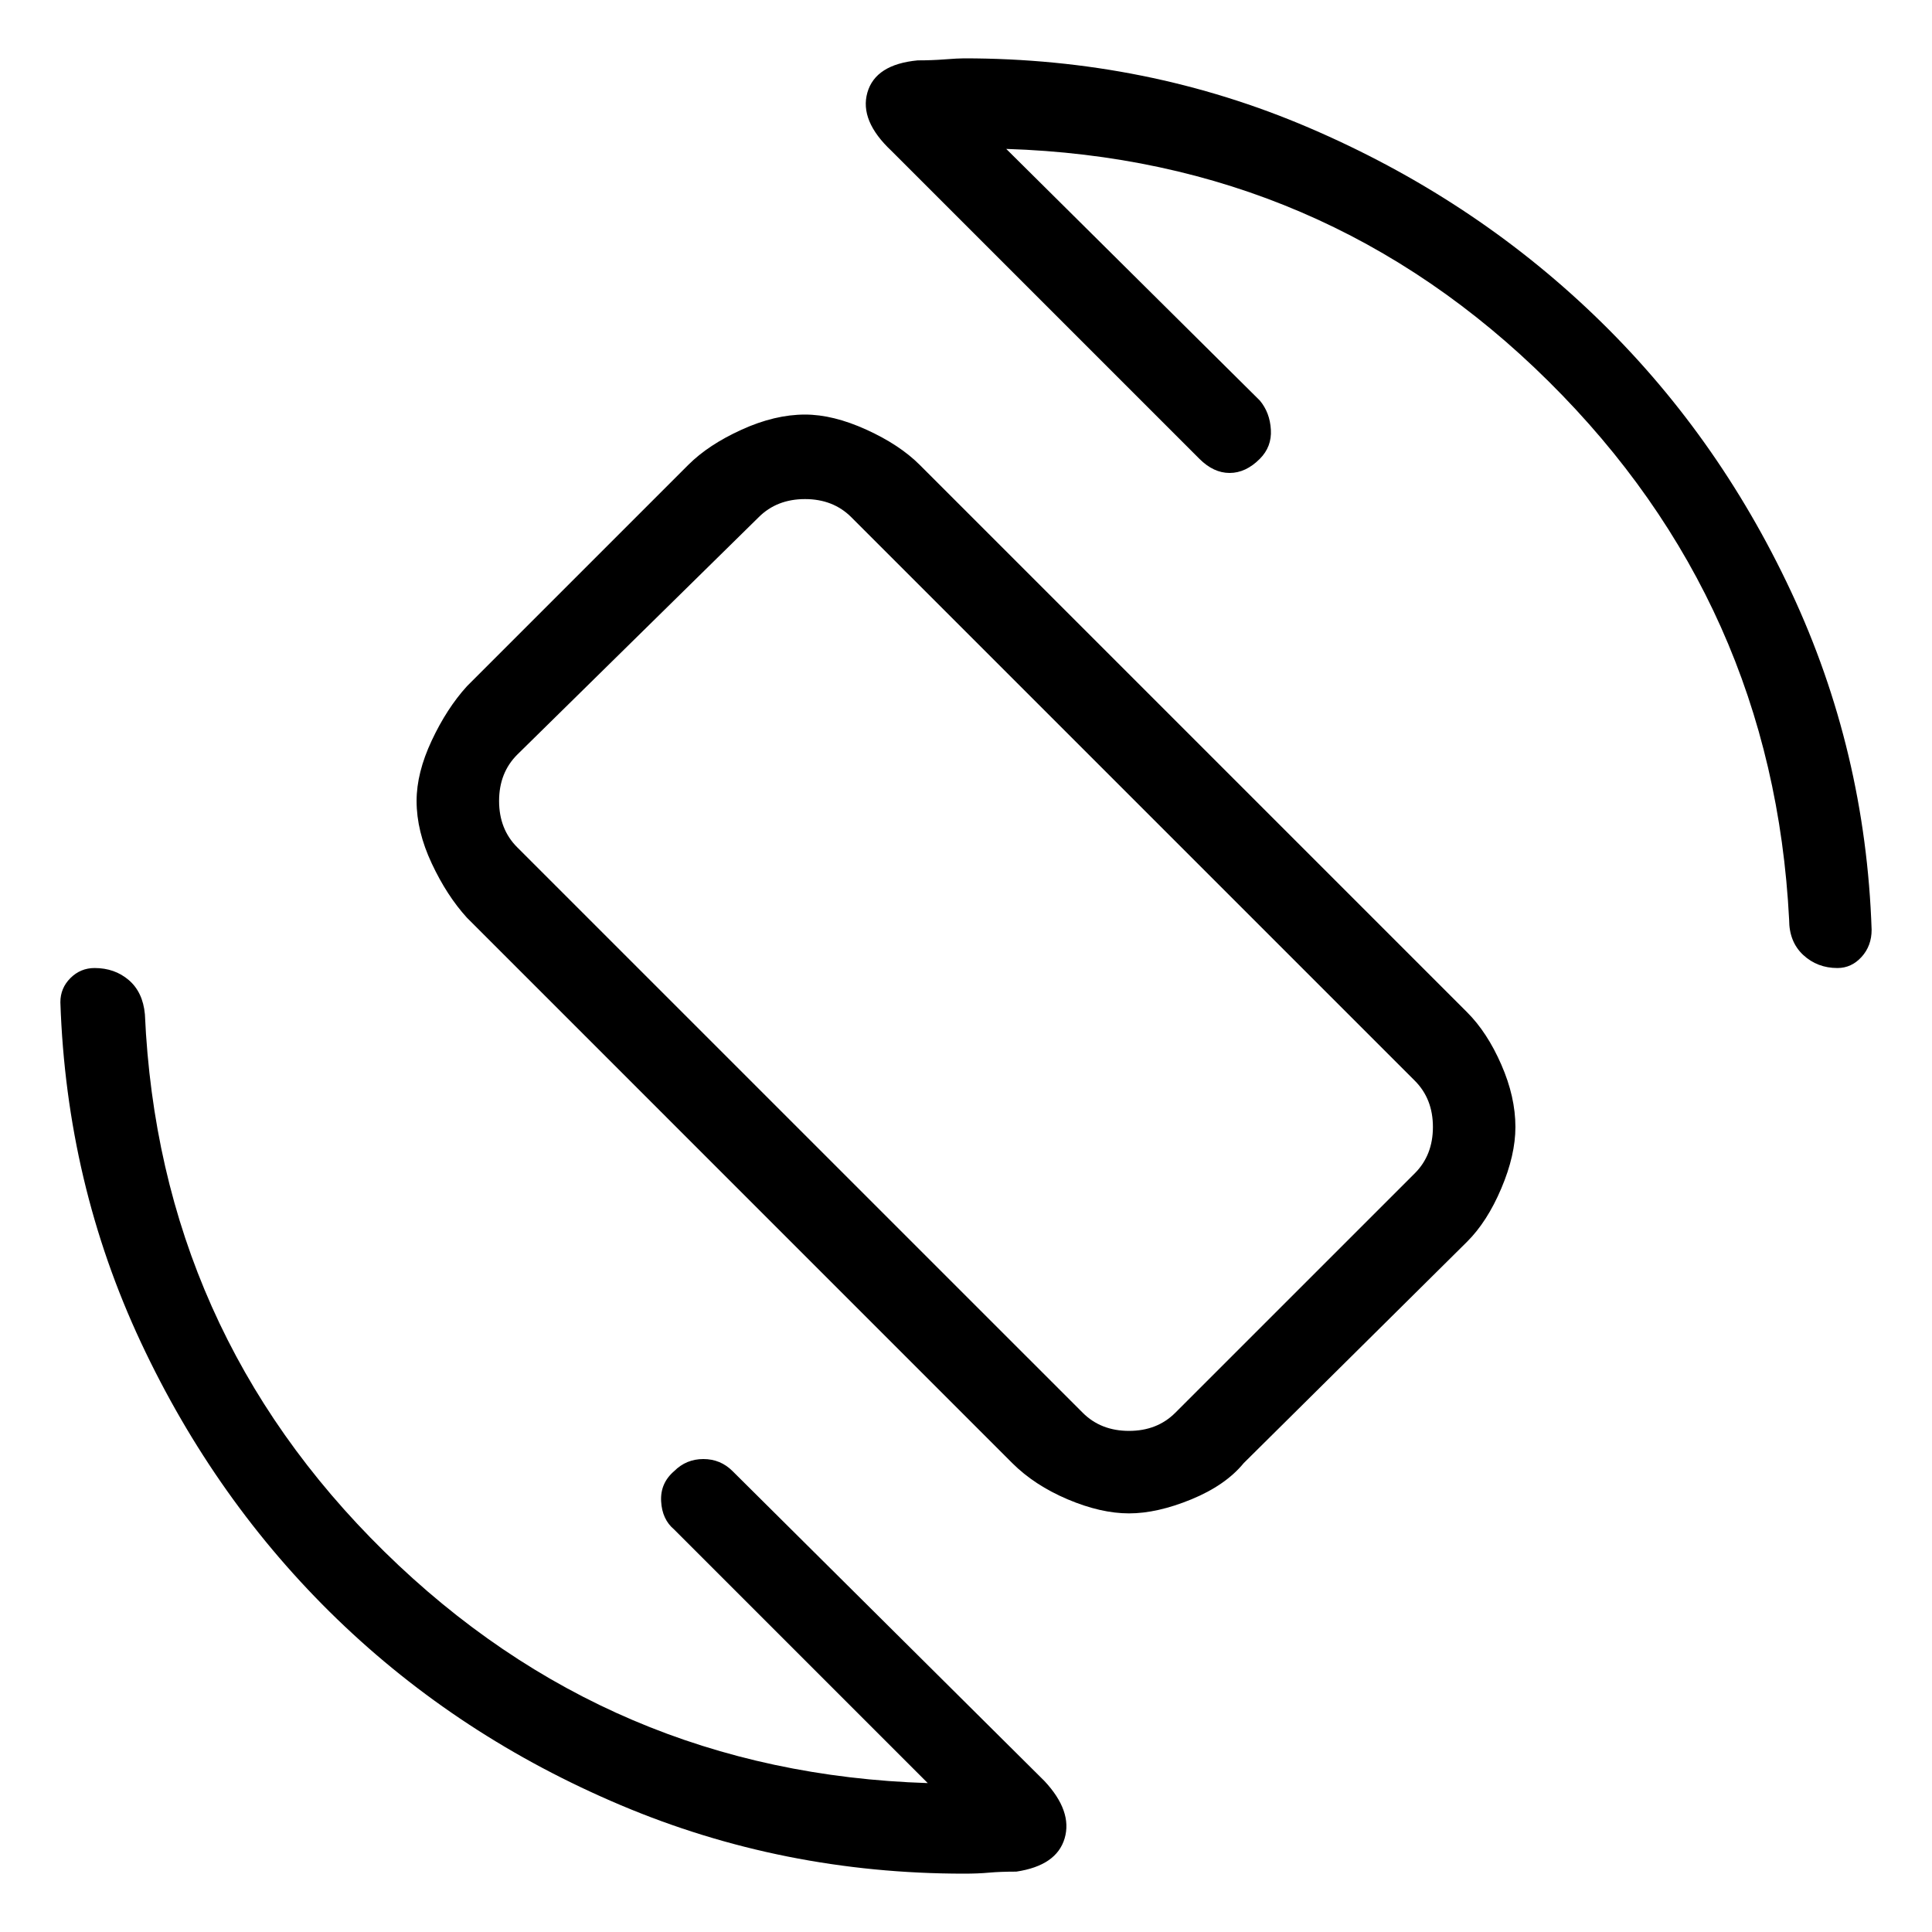 <svg xmlns="http://www.w3.org/2000/svg" height="40" width="40"><path d="M20.958 30.292 9.667 19q-.417-.458-.729-1.125-.313-.667-.313-1.292 0-.583.313-1.25.312-.666.729-1.125l4.583-4.583q.417-.417 1.104-.729.688-.313 1.313-.313.583 0 1.271.313.687.312 1.104.729l11.333 11.333q.417.417.708 1.084.292.666.292 1.291 0 .584-.292 1.271-.291.688-.708 1.104l-4.625 4.584q-.375.458-1.083.75-.709.291-1.292.291-.583 0-1.271-.291-.687-.292-1.146-.75Zm1.459-1.042q.375.375.958.375t.958-.375l4.959-4.958q.375-.375.375-.959 0-.583-.375-.958L17.625 10.708q-.375-.375-.958-.375-.584 0-.959.375l-5 4.917q-.375.375-.375.958 0 .584.375.959Zm-2.459 9.542q-3.75 0-7.104-1.417t-5.875-3.854q-2.521-2.438-4.062-5.729Q1.375 24.5 1.25 20.75q0-.292.208-.5.209-.208.5-.208.417 0 .709.25.291.25.333.708.292 6.542 4.958 11.125 4.667 4.583 11.25 4.792l-5.25-5.25q-.25-.209-.27-.584-.021-.375.27-.625.25-.25.604-.25.355 0 .605.25l6.458 6.417q.583.625.417 1.187-.167.563-1 .688-.334 0-.563.021-.229.021-.521.021Zm18.084-18.75q-.417 0-.709-.271-.291-.271-.291-.729-.334-6.542-4.98-11.146-4.645-4.604-11.229-4.813l5.25 5.209q.209.25.229.604.021.354-.229.604-.291.292-.625.292-.333 0-.625-.292l-6.375-6.375q-.666-.625-.5-1.208.167-.584 1.042-.667.292 0 .562-.021.271-.021.396-.021 3.792 0 7.146 1.438Q30.458 4.083 33 6.521q2.542 2.437 4.083 5.729 1.542 3.292 1.667 7 0 .333-.208.562-.209.23-.5.23Zm-18-.084Z"/></svg>